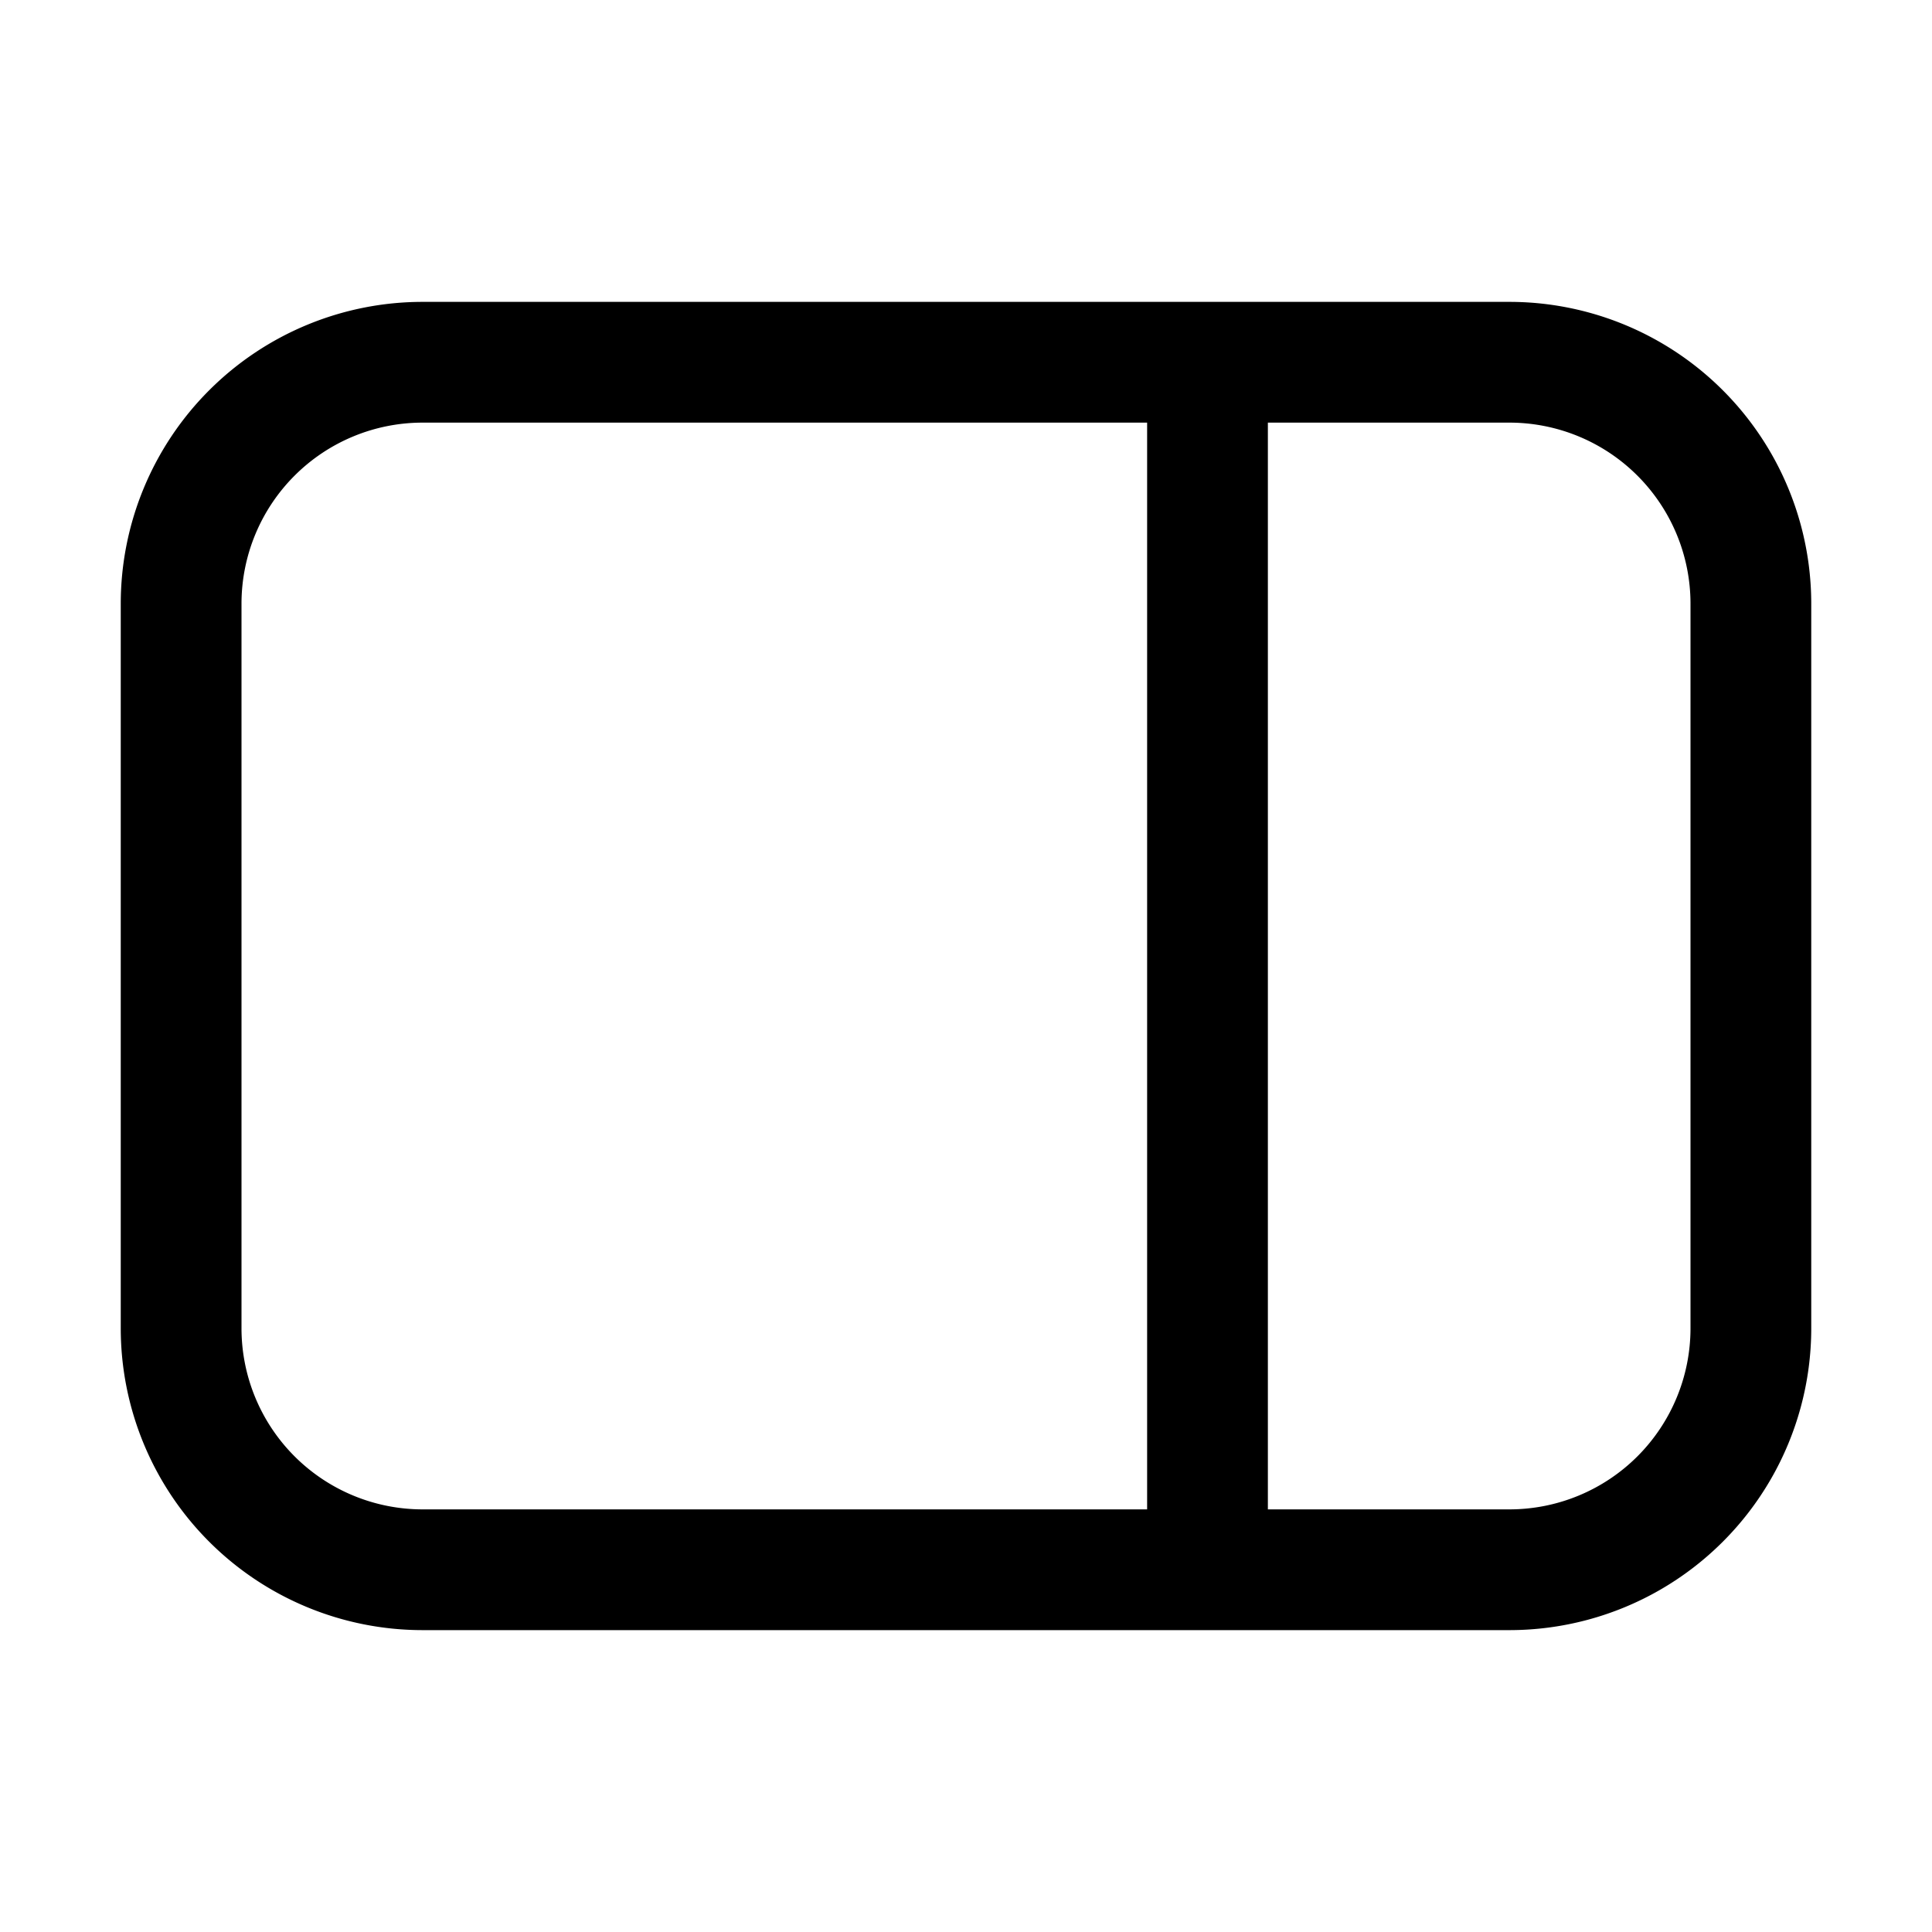 <svg xmlns="http://www.w3.org/2000/svg" width="32" height="32" viewBox="0 0 32 32"><path d="M28 10a3 3 0 0 0-3-3h-4v18h4a3 3 0 0 0 3-3zM4 22a3 3 0 0 0 3 3h12V7H7a3 3 0 0 0-3 3zm26 0a5 5 0 0 1-5 5H7a5 5 0 0 1-5-5V10a5 5 0 0 1 5-5h18a5 5 0 0 1 5 5z"/></svg>
